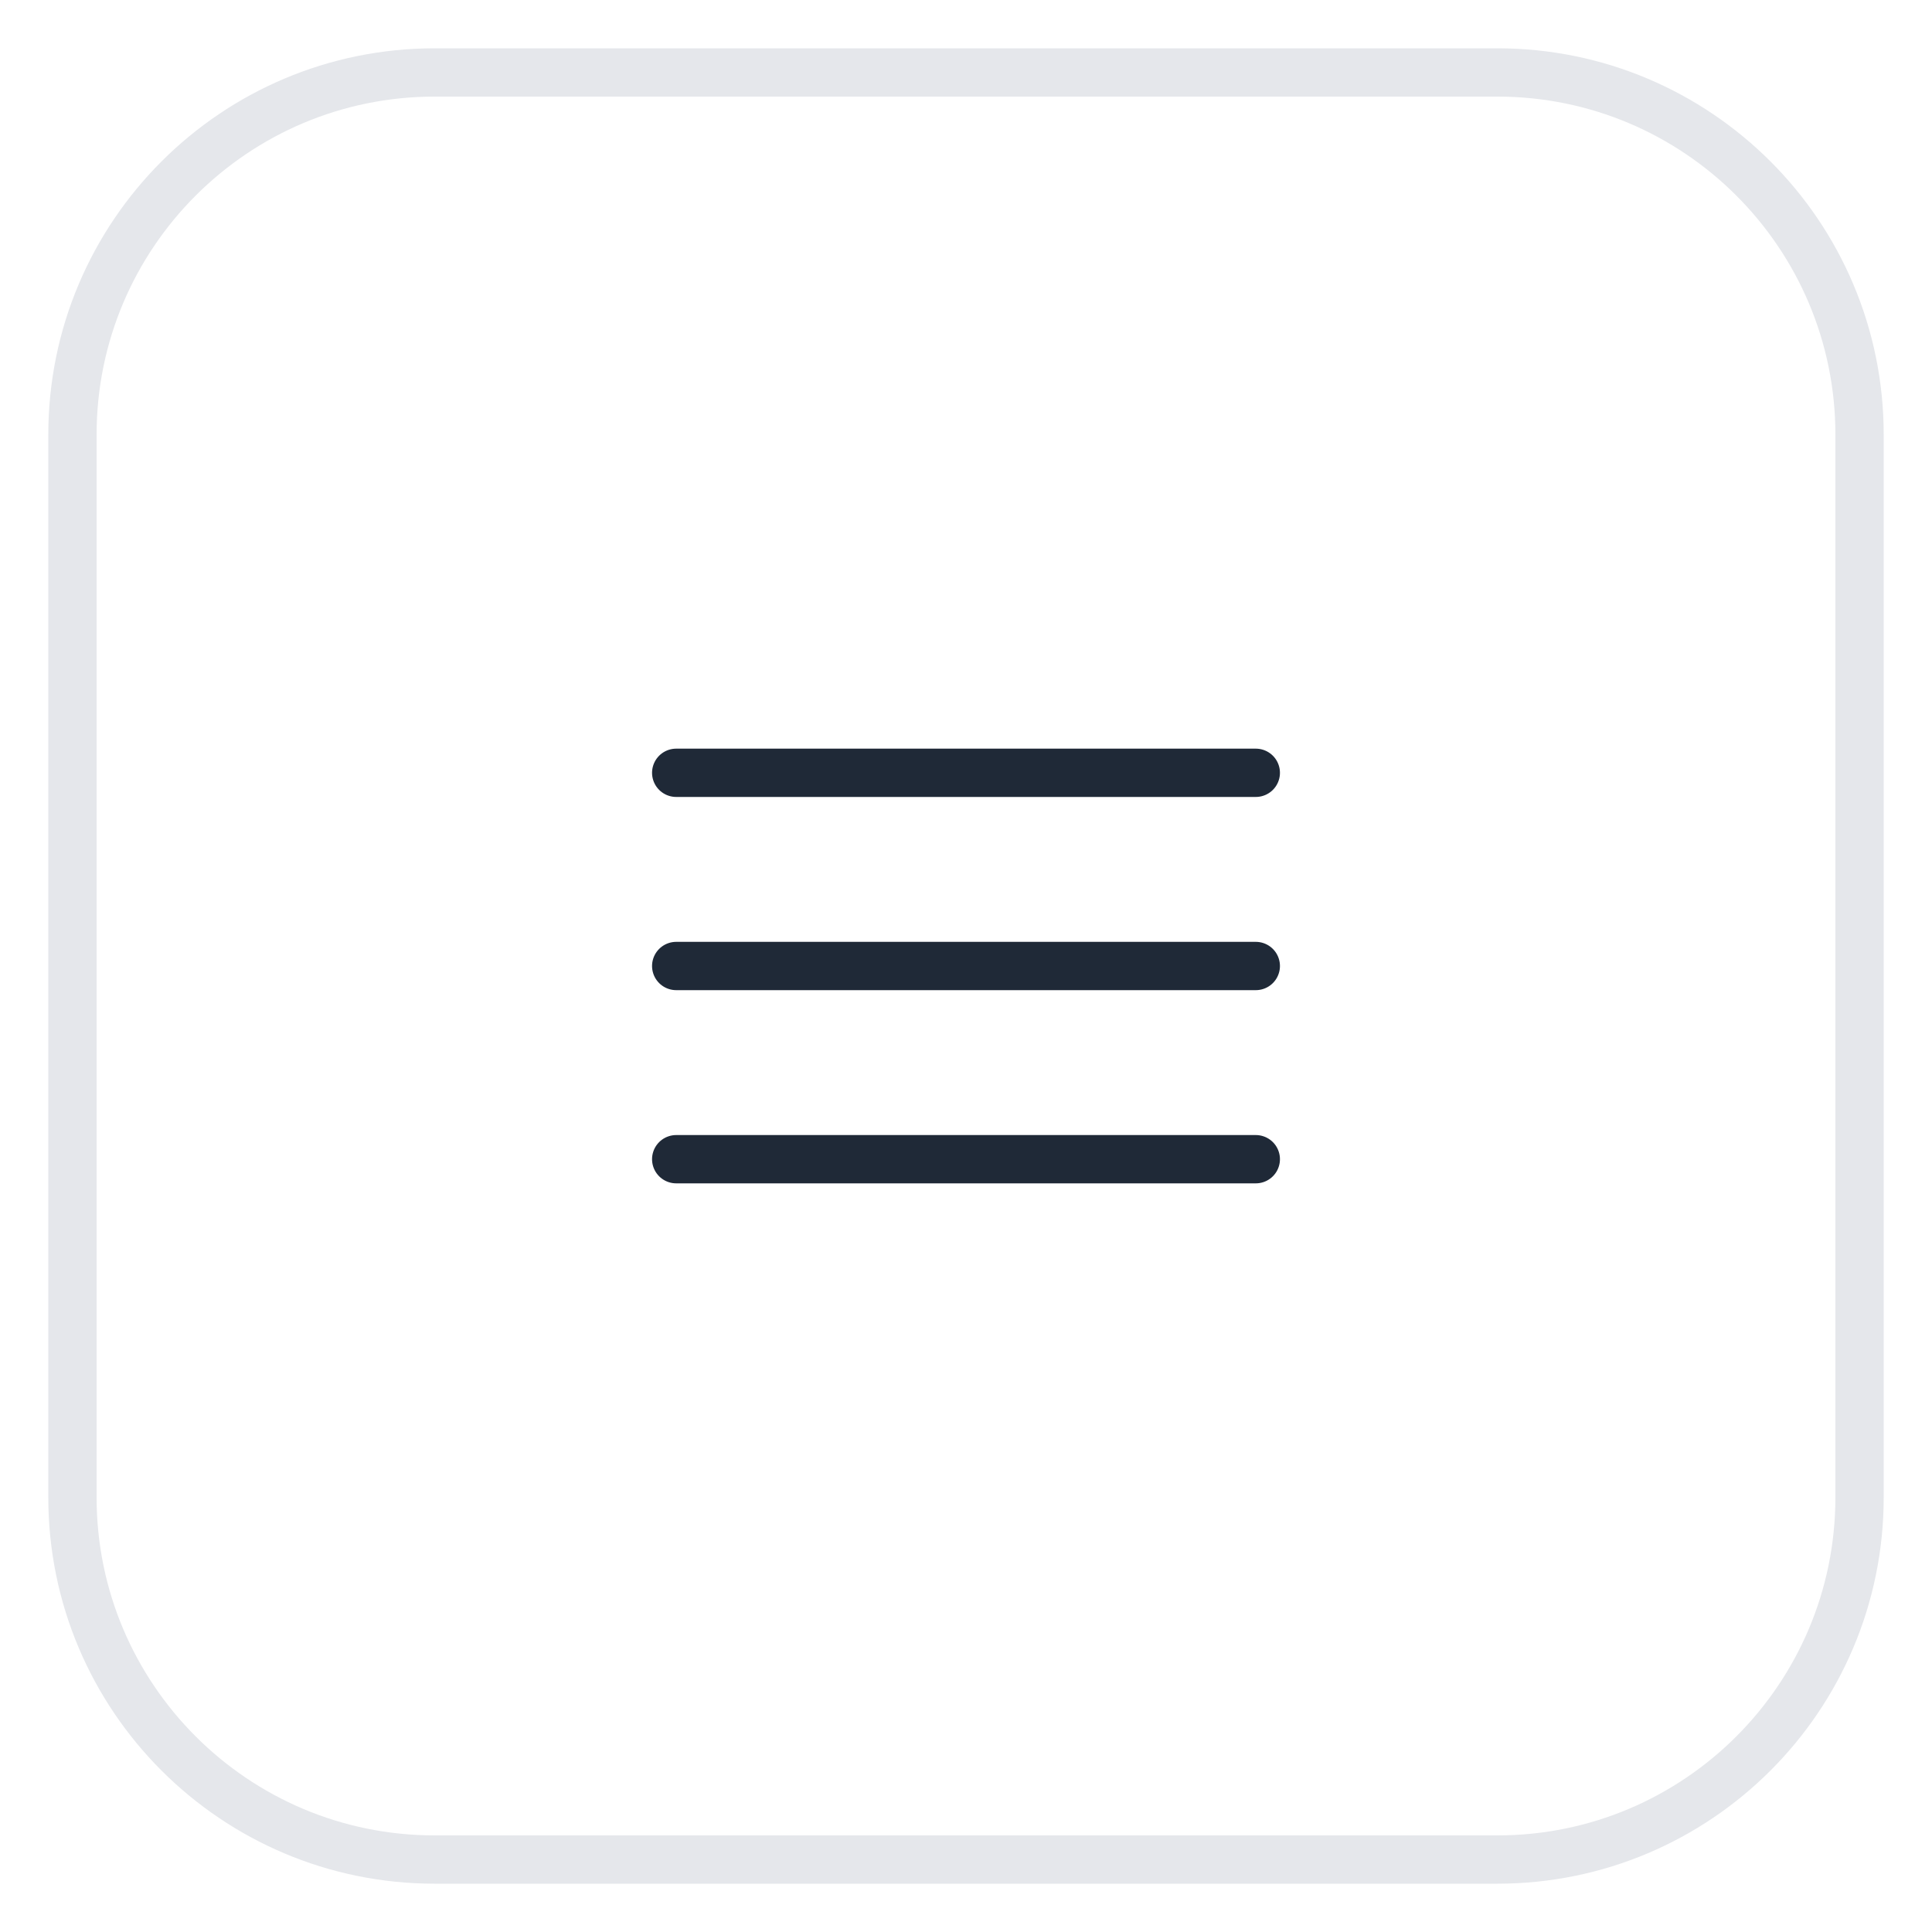 <svg width="40" height="40" viewBox="0 0 40 40" fill="none" xmlns="http://www.w3.org/2000/svg">
<g filter="url(#filter0_d_220905_8293)">
<path d="M1 8C1 3.582 4.582 0 9 0H31C35.418 0 39 3.582 39 8V30C39 34.418 35.418 38 31 38H9C4.582 38 1 34.418 1 30V8Z" fill="white"/>
<path d="M9 0.5H31C35.142 0.5 38.5 3.858 38.5 8V30C38.5 34.142 35.142 37.5 31 37.5H9C4.858 37.5 1.5 34.142 1.5 30V8C1.5 3.858 4.858 0.5 9 0.5Z" stroke="#E5E7EB"/>
<path d="M14 15H26" stroke="#1F2937" stroke-linecap="round" stroke-linejoin="round"/>
<path d="M14 19H26" stroke="#1F2937" stroke-linecap="round" stroke-linejoin="round"/>
<path d="M14 23H26" stroke="#1F2937" stroke-linecap="round" stroke-linejoin="round"/>
</g>
<defs>
<filter id="filter0_d_220905_8293" x="0" y="0" width="40" height="40" filterUnits="userSpaceOnUse" color-interpolation-filters="sRGB">
<feFlood flood-opacity="0" result="BackgroundImageFix"/>
<feColorMatrix in="SourceAlpha" type="matrix" values="0 0 0 0 0 0 0 0 0 0 0 0 0 0 0 0 0 0 127 0" result="hardAlpha"/>
<feOffset dy="1"/>
<feGaussianBlur stdDeviation="0.5"/>
<feComposite in2="hardAlpha" operator="out"/>
<feColorMatrix type="matrix" values="0 0 0 0 0 0 0 0 0 0 0 0 0 0 0 0 0 0 0.05 0"/>
<feBlend mode="normal" in2="BackgroundImageFix" result="effect1_dropShadow_220905_8293"/>
<feBlend mode="normal" in="SourceGraphic" in2="effect1_dropShadow_220905_8293" result="shape"/>
</filter>
</defs>
</svg>

